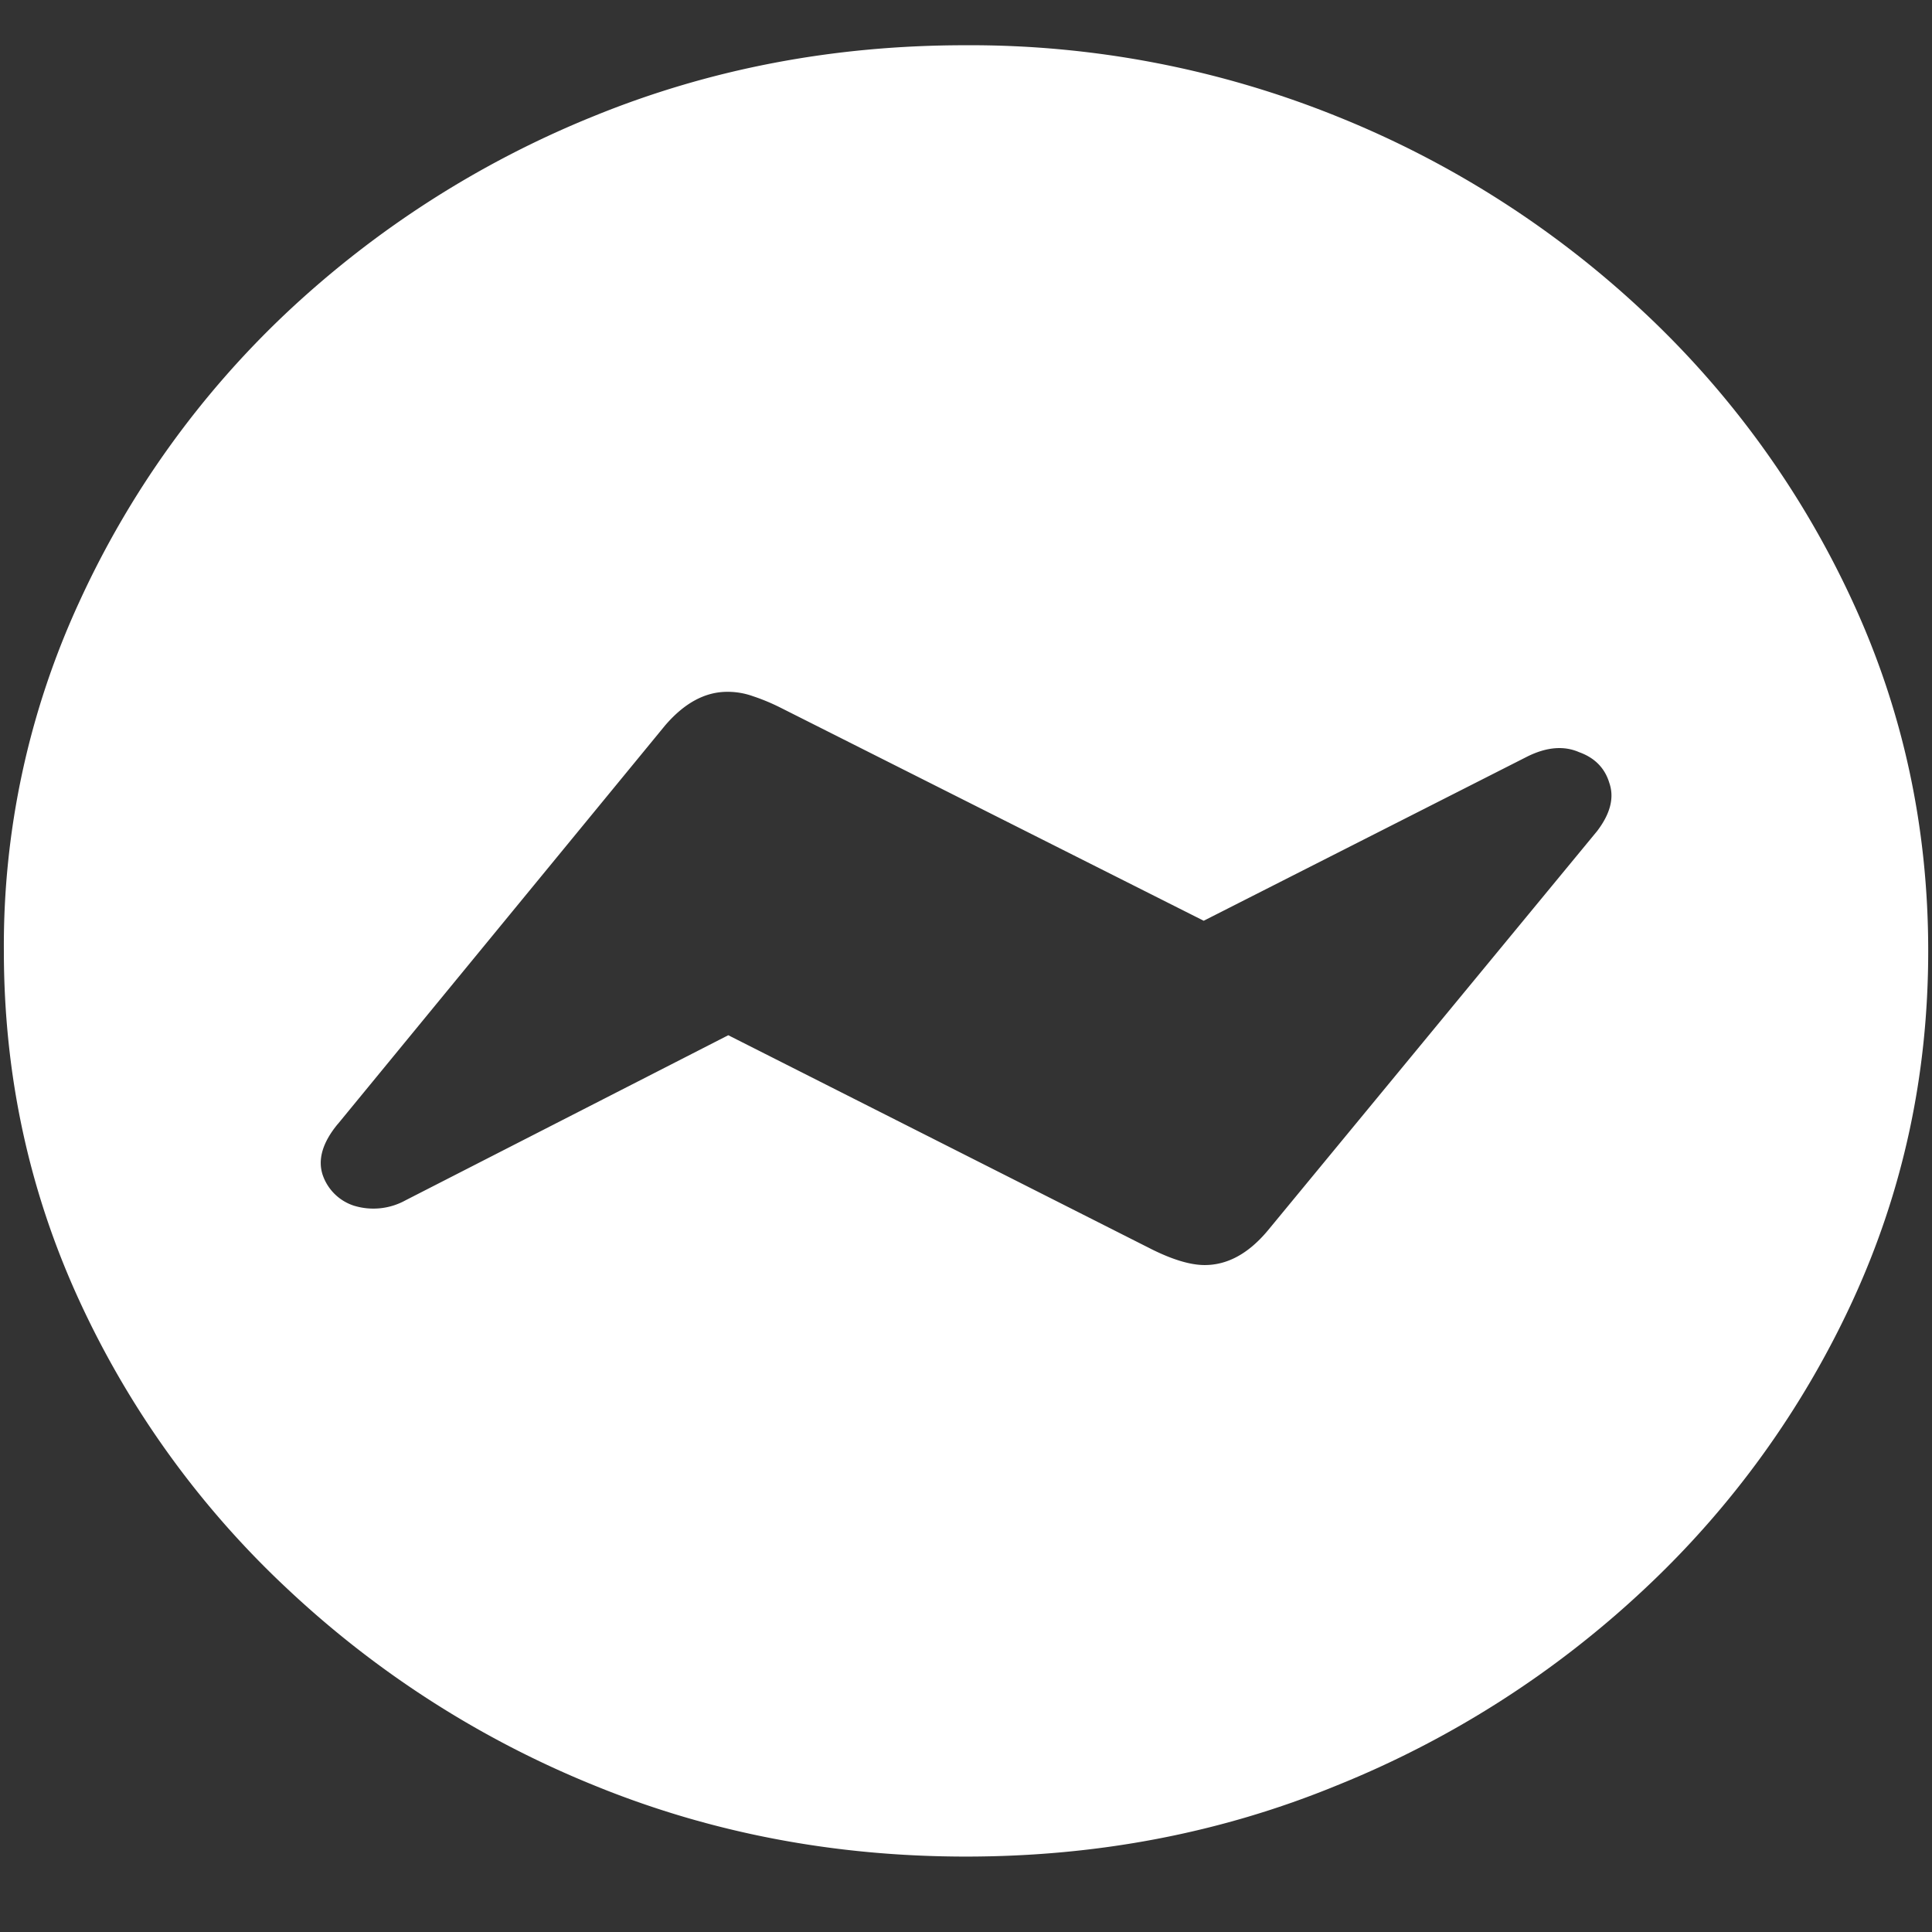 <svg xmlns="http://www.w3.org/2000/svg" width="24" height="24"><rect width="100%" height="100%" fill="#333333" stroke="none"/><path style="stroke:none;fill-rule:nonzero;fill:#fff;fill-opacity:1" d="M12 23.063c1.633 0 3.168-.293 4.605-.883a12.29 12.29 0 0 0 3.82-2.438 11.482 11.482 0 0 0 2.59-3.586c.626-1.36.938-2.804.938-4.343 0-1.536-.312-2.981-.937-4.336a11.514 11.514 0 0 0-2.59-3.594 12.22 12.22 0 0 0-3.82-2.438 12.166 12.166 0 0 0-4.618-.883c-1.633 0-3.172.293-4.617.883a12.307 12.307 0 0 0-3.809 2.438A11.523 11.523 0 0 0 .985 7.477a10.187 10.187 0 0 0-.937 4.335c0 1.54.312 2.985.937 4.344a11.438 11.438 0 0 0 2.59 3.586 12.307 12.307 0 0 0 3.809 2.438c1.445.59 2.984.883 4.617.883Zm-7.805-9.098 4.067-4.953c.242-.282.5-.418.773-.418a.93.93 0 0 1 .317.054c.109.036.222.082.34.141l5.261 2.649 4.02-2.04c.242-.12.457-.136.644-.054.195.07.32.199.375.383.063.183.012.382-.152.597l-4.09 4.961c-.242.29-.504.43-.785.43-.172 0-.39-.063-.656-.195l-5.262-2.66-4.008 2.05a.825.825 0 0 1-.644.067.608.608 0 0 1-.387-.383c-.063-.192 0-.403.187-.63Zm0 0"/></svg>